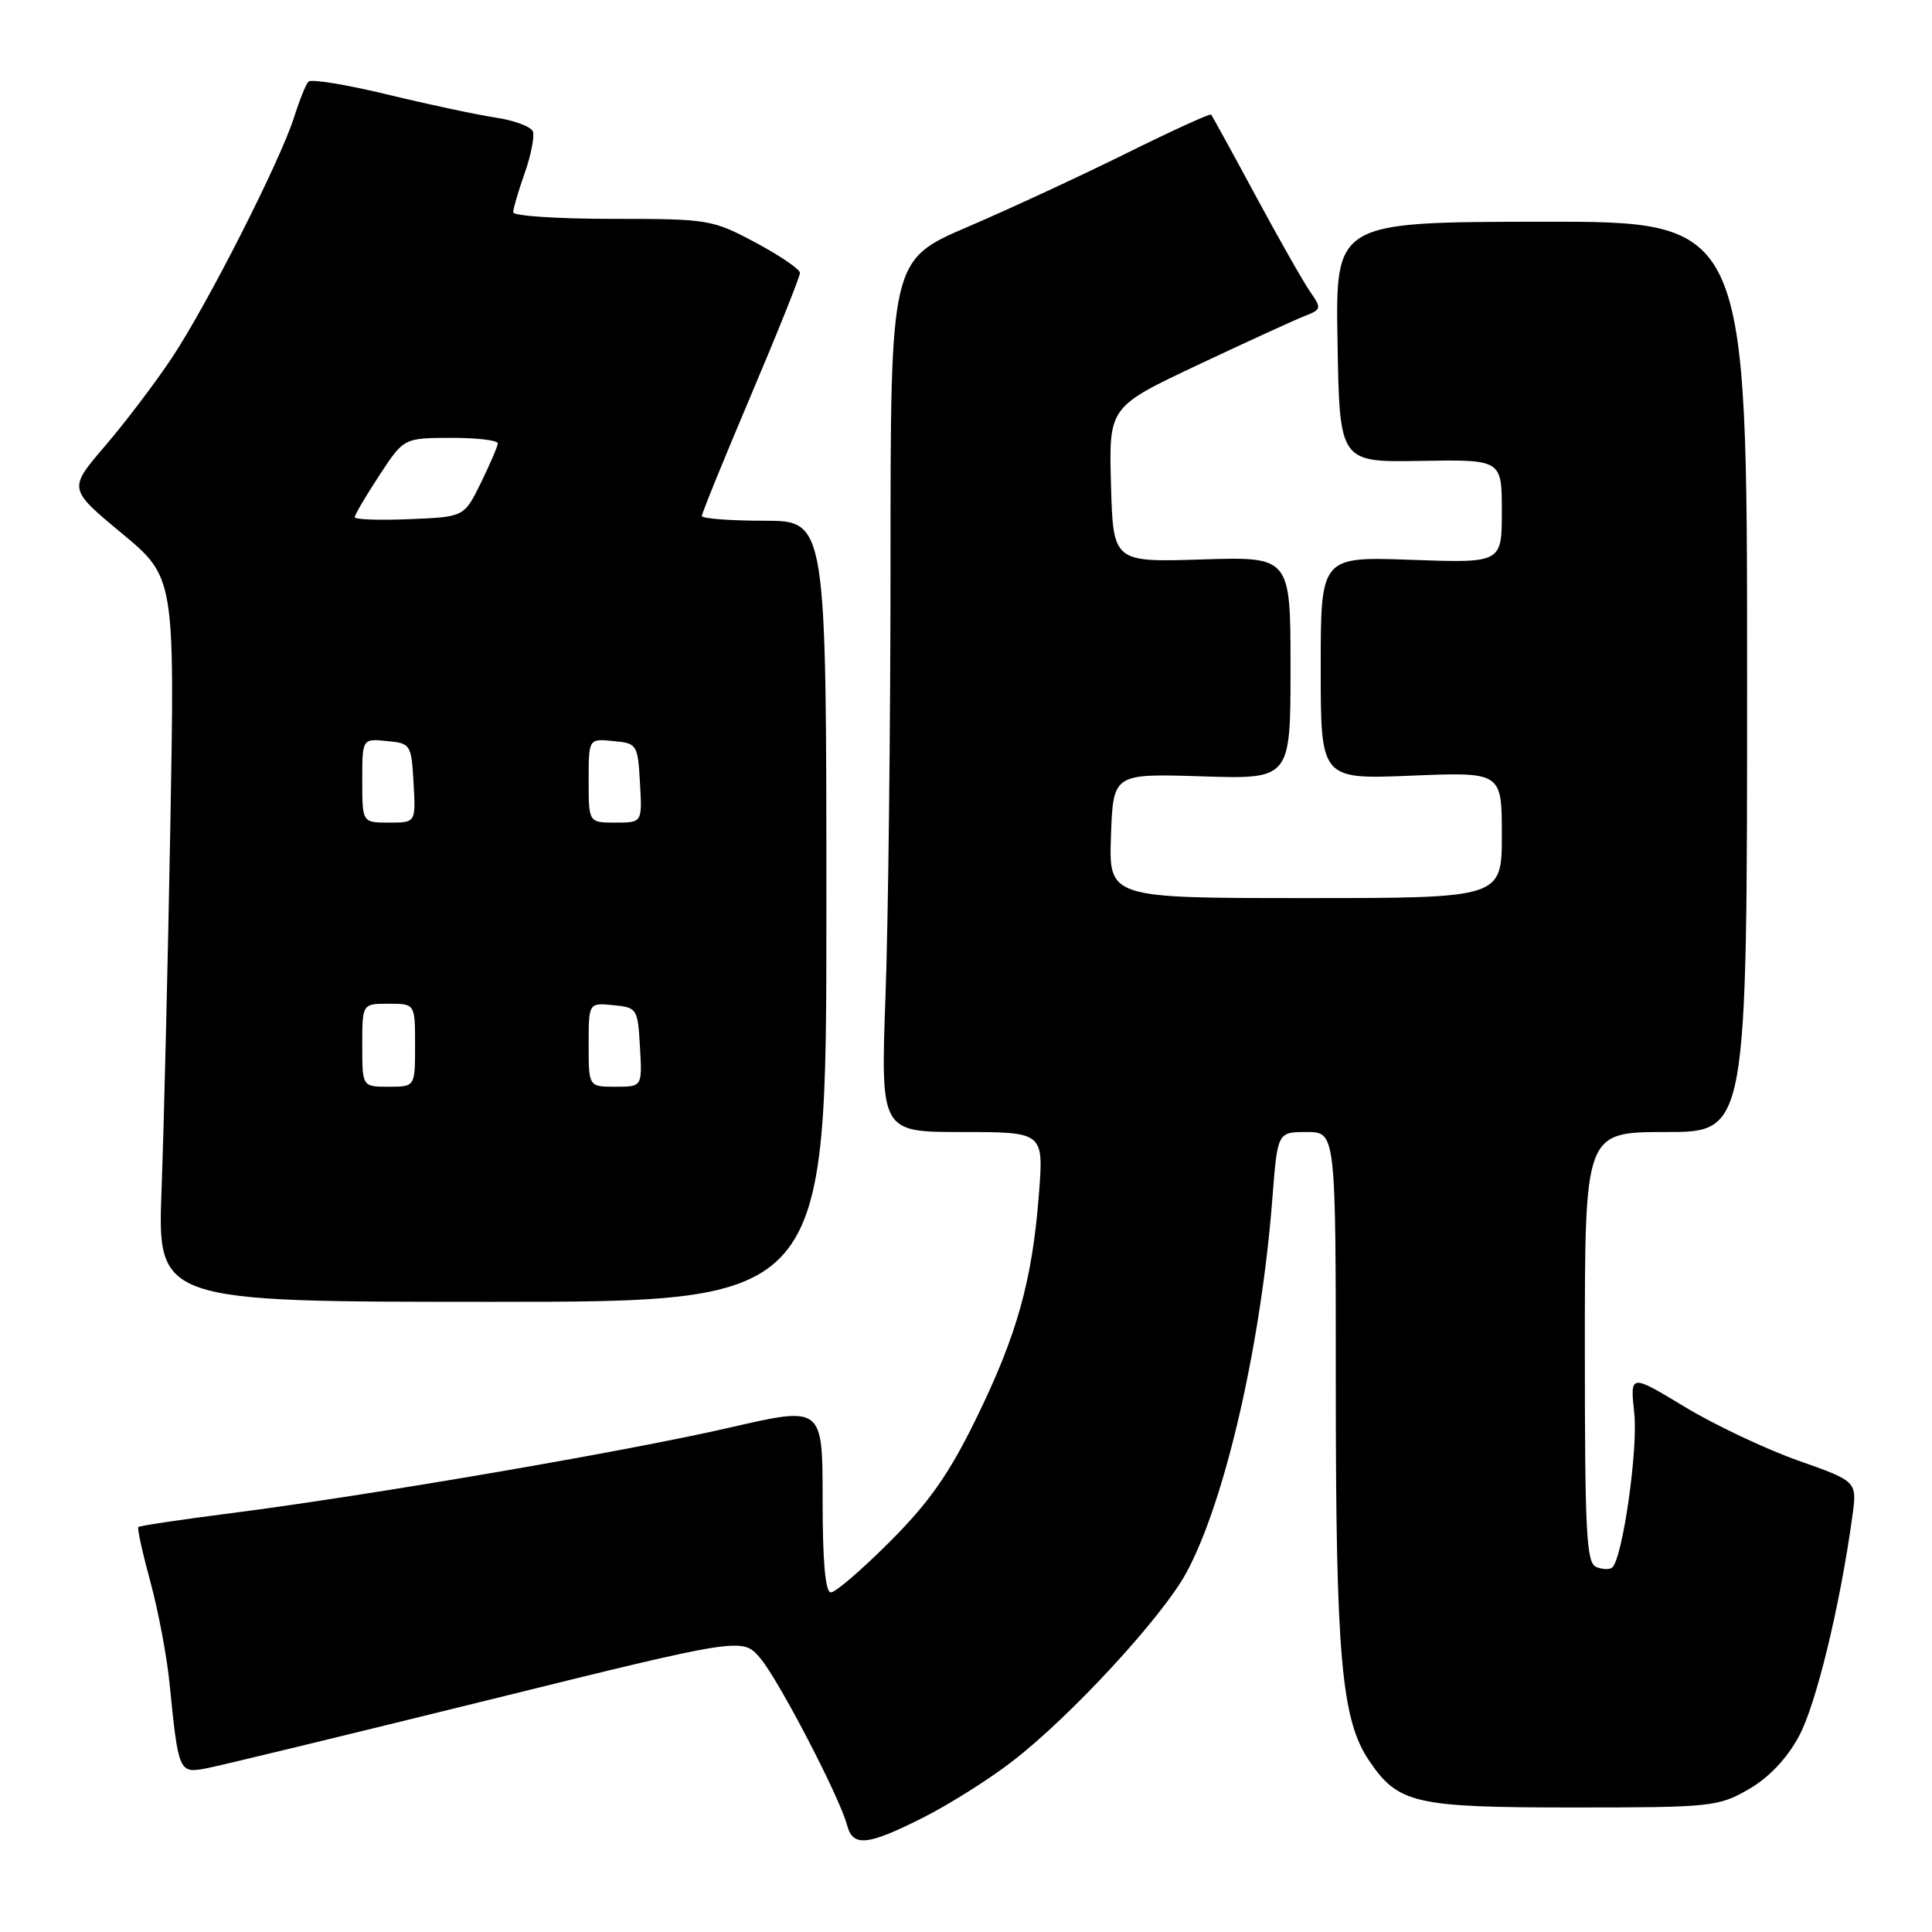 <?xml version="1.0" encoding="UTF-8" standalone="no"?>
<!DOCTYPE svg PUBLIC "-//W3C//DTD SVG 1.1//EN" "http://www.w3.org/Graphics/SVG/1.1/DTD/svg11.dtd" >
<svg xmlns="http://www.w3.org/2000/svg" xmlns:xlink="http://www.w3.org/1999/xlink" version="1.1" viewBox="0 0 256 256">
 <g >
 <path fill="currentColor"
d=" M 122.28 240.86 C 125.70 239.14 131.01 235.80 134.07 233.44 C 141.83 227.48 153.97 214.32 157.19 208.41 C 162.33 198.94 167.11 178.12 168.60 158.75 C 169.28 150.00 169.28 150.00 173.14 150.00 C 177.00 150.00 177.00 150.00 177.00 183.67 C 177.00 219.45 177.74 227.84 181.39 233.26 C 185.26 239.00 187.41 239.50 208.50 239.50 C 226.70 239.50 227.68 239.40 231.67 237.11 C 234.35 235.57 236.73 233.08 238.35 230.10 C 240.63 225.91 243.81 212.82 245.45 200.89 C 246.08 196.29 246.08 196.29 238.29 193.54 C 234.01 192.03 227.23 188.83 223.24 186.42 C 215.99 182.03 215.99 182.03 216.55 187.27 C 217.06 192.04 215.03 206.30 213.65 207.69 C 213.34 207.99 212.39 207.98 211.54 207.65 C 210.20 207.14 210.00 203.32 210.00 178.53 C 210.00 150.00 210.00 150.00 220.75 150.00 C 231.50 150.00 231.50 150.00 231.50 89.67 C 231.50 29.34 231.50 29.34 204.23 29.38 C 176.95 29.42 176.95 29.42 177.23 45.34 C 177.50 61.26 177.50 61.26 188.25 61.07 C 199.00 60.89 199.00 60.89 199.00 67.75 C 199.00 74.61 199.00 74.61 187.00 74.18 C 175.00 73.75 175.00 73.75 175.00 88.51 C 175.00 103.27 175.00 103.27 187.00 102.78 C 199.00 102.29 199.00 102.29 199.00 110.64 C 199.00 119.00 199.00 119.00 172.96 119.00 C 146.92 119.00 146.92 119.00 147.21 110.75 C 147.50 102.50 147.50 102.50 159.25 102.87 C 171.00 103.25 171.00 103.25 171.00 88.50 C 171.00 73.76 171.00 73.76 159.25 74.13 C 147.50 74.50 147.50 74.50 147.21 64.21 C 146.93 53.92 146.93 53.92 158.71 48.36 C 165.20 45.30 171.56 42.39 172.86 41.88 C 175.09 41.02 175.13 40.84 173.65 38.73 C 172.78 37.50 169.53 31.78 166.41 26.00 C 163.30 20.22 160.63 15.36 160.48 15.19 C 160.33 15.02 155.33 17.30 149.36 20.26 C 143.38 23.22 133.89 27.63 128.25 30.05 C 118.00 34.45 118.00 34.45 118.00 74.06 C 118.00 95.85 117.70 121.85 117.34 131.84 C 116.68 150.00 116.68 150.00 127.49 150.00 C 138.30 150.00 138.30 150.00 137.66 158.25 C 136.78 169.70 134.75 176.95 129.33 188.00 C 125.76 195.30 123.12 199.07 117.94 204.25 C 114.24 207.96 110.71 211.00 110.10 211.00 C 109.36 211.00 109.00 206.99 109.00 198.66 C 109.00 186.33 109.00 186.33 96.75 189.15 C 83.20 192.28 49.06 198.14 30.57 200.51 C 24.00 201.35 18.50 202.17 18.33 202.34 C 18.16 202.50 18.88 205.76 19.92 209.57 C 20.96 213.38 22.10 219.43 22.46 223.00 C 23.64 234.84 23.71 235.00 27.32 234.32 C 29.07 233.99 45.77 229.94 64.44 225.33 C 98.38 216.94 98.38 216.94 100.74 219.72 C 103.20 222.63 111.29 238.18 112.25 241.87 C 113.01 244.75 114.95 244.56 122.28 240.86 Z  M 109.50 120.75 C 109.50 69.00 109.50 69.00 101.25 69.00 C 96.71 69.00 93.00 68.71 93.00 68.37 C 93.00 68.02 95.92 60.83 99.50 52.39 C 103.08 43.95 106.00 36.65 106.00 36.16 C 106.00 35.68 103.35 33.87 100.11 32.14 C 94.37 29.08 93.89 29.00 81.11 29.00 C 73.90 29.00 68.00 28.61 68.00 28.13 C 68.00 27.64 68.69 25.30 69.53 22.92 C 70.37 20.54 70.85 18.06 70.61 17.42 C 70.36 16.78 68.11 15.94 65.61 15.57 C 63.11 15.19 56.67 13.82 51.28 12.51 C 45.90 11.21 41.22 10.44 40.87 10.82 C 40.52 11.19 39.67 13.30 38.98 15.50 C 37.15 21.31 27.39 40.52 22.72 47.50 C 20.52 50.80 16.54 56.04 13.88 59.14 C 9.05 64.78 9.05 64.78 16.11 70.64 C 23.16 76.50 23.16 76.50 22.57 109.50 C 22.24 127.65 21.72 149.25 21.41 157.50 C 20.85 172.50 20.85 172.50 65.18 172.50 C 109.50 172.50 109.50 172.50 109.50 120.75 Z  M 48.00 138.50 C 48.00 133.00 48.00 133.00 51.50 133.00 C 55.00 133.00 55.00 133.00 55.00 138.50 C 55.00 144.00 55.00 144.00 51.50 144.00 C 48.00 144.00 48.00 144.00 48.00 138.50 Z  M 78.00 138.44 C 78.00 132.87 78.00 132.87 81.25 133.19 C 84.42 133.49 84.51 133.63 84.80 138.75 C 85.10 144.00 85.10 144.00 81.55 144.00 C 78.00 144.00 78.00 144.00 78.00 138.44 Z  M 48.00 103.44 C 48.00 97.87 48.00 97.87 51.25 98.19 C 54.42 98.49 54.51 98.63 54.80 103.75 C 55.10 109.00 55.10 109.00 51.55 109.00 C 48.00 109.00 48.00 109.00 48.00 103.44 Z  M 78.00 103.44 C 78.00 97.87 78.00 97.87 81.25 98.19 C 84.42 98.49 84.51 98.63 84.80 103.75 C 85.10 109.00 85.10 109.00 81.55 109.00 C 78.00 109.00 78.00 109.00 78.00 103.44 Z  M 47.00 68.53 C 47.00 68.23 48.46 65.74 50.25 63.01 C 53.50 58.04 53.50 58.04 59.75 58.02 C 63.19 58.01 65.98 58.34 65.96 58.75 C 65.94 59.16 64.92 61.52 63.71 64.00 C 61.50 68.50 61.50 68.50 54.25 68.79 C 50.26 68.96 47.00 68.84 47.00 68.53 Z "/>
</g>
</svg>